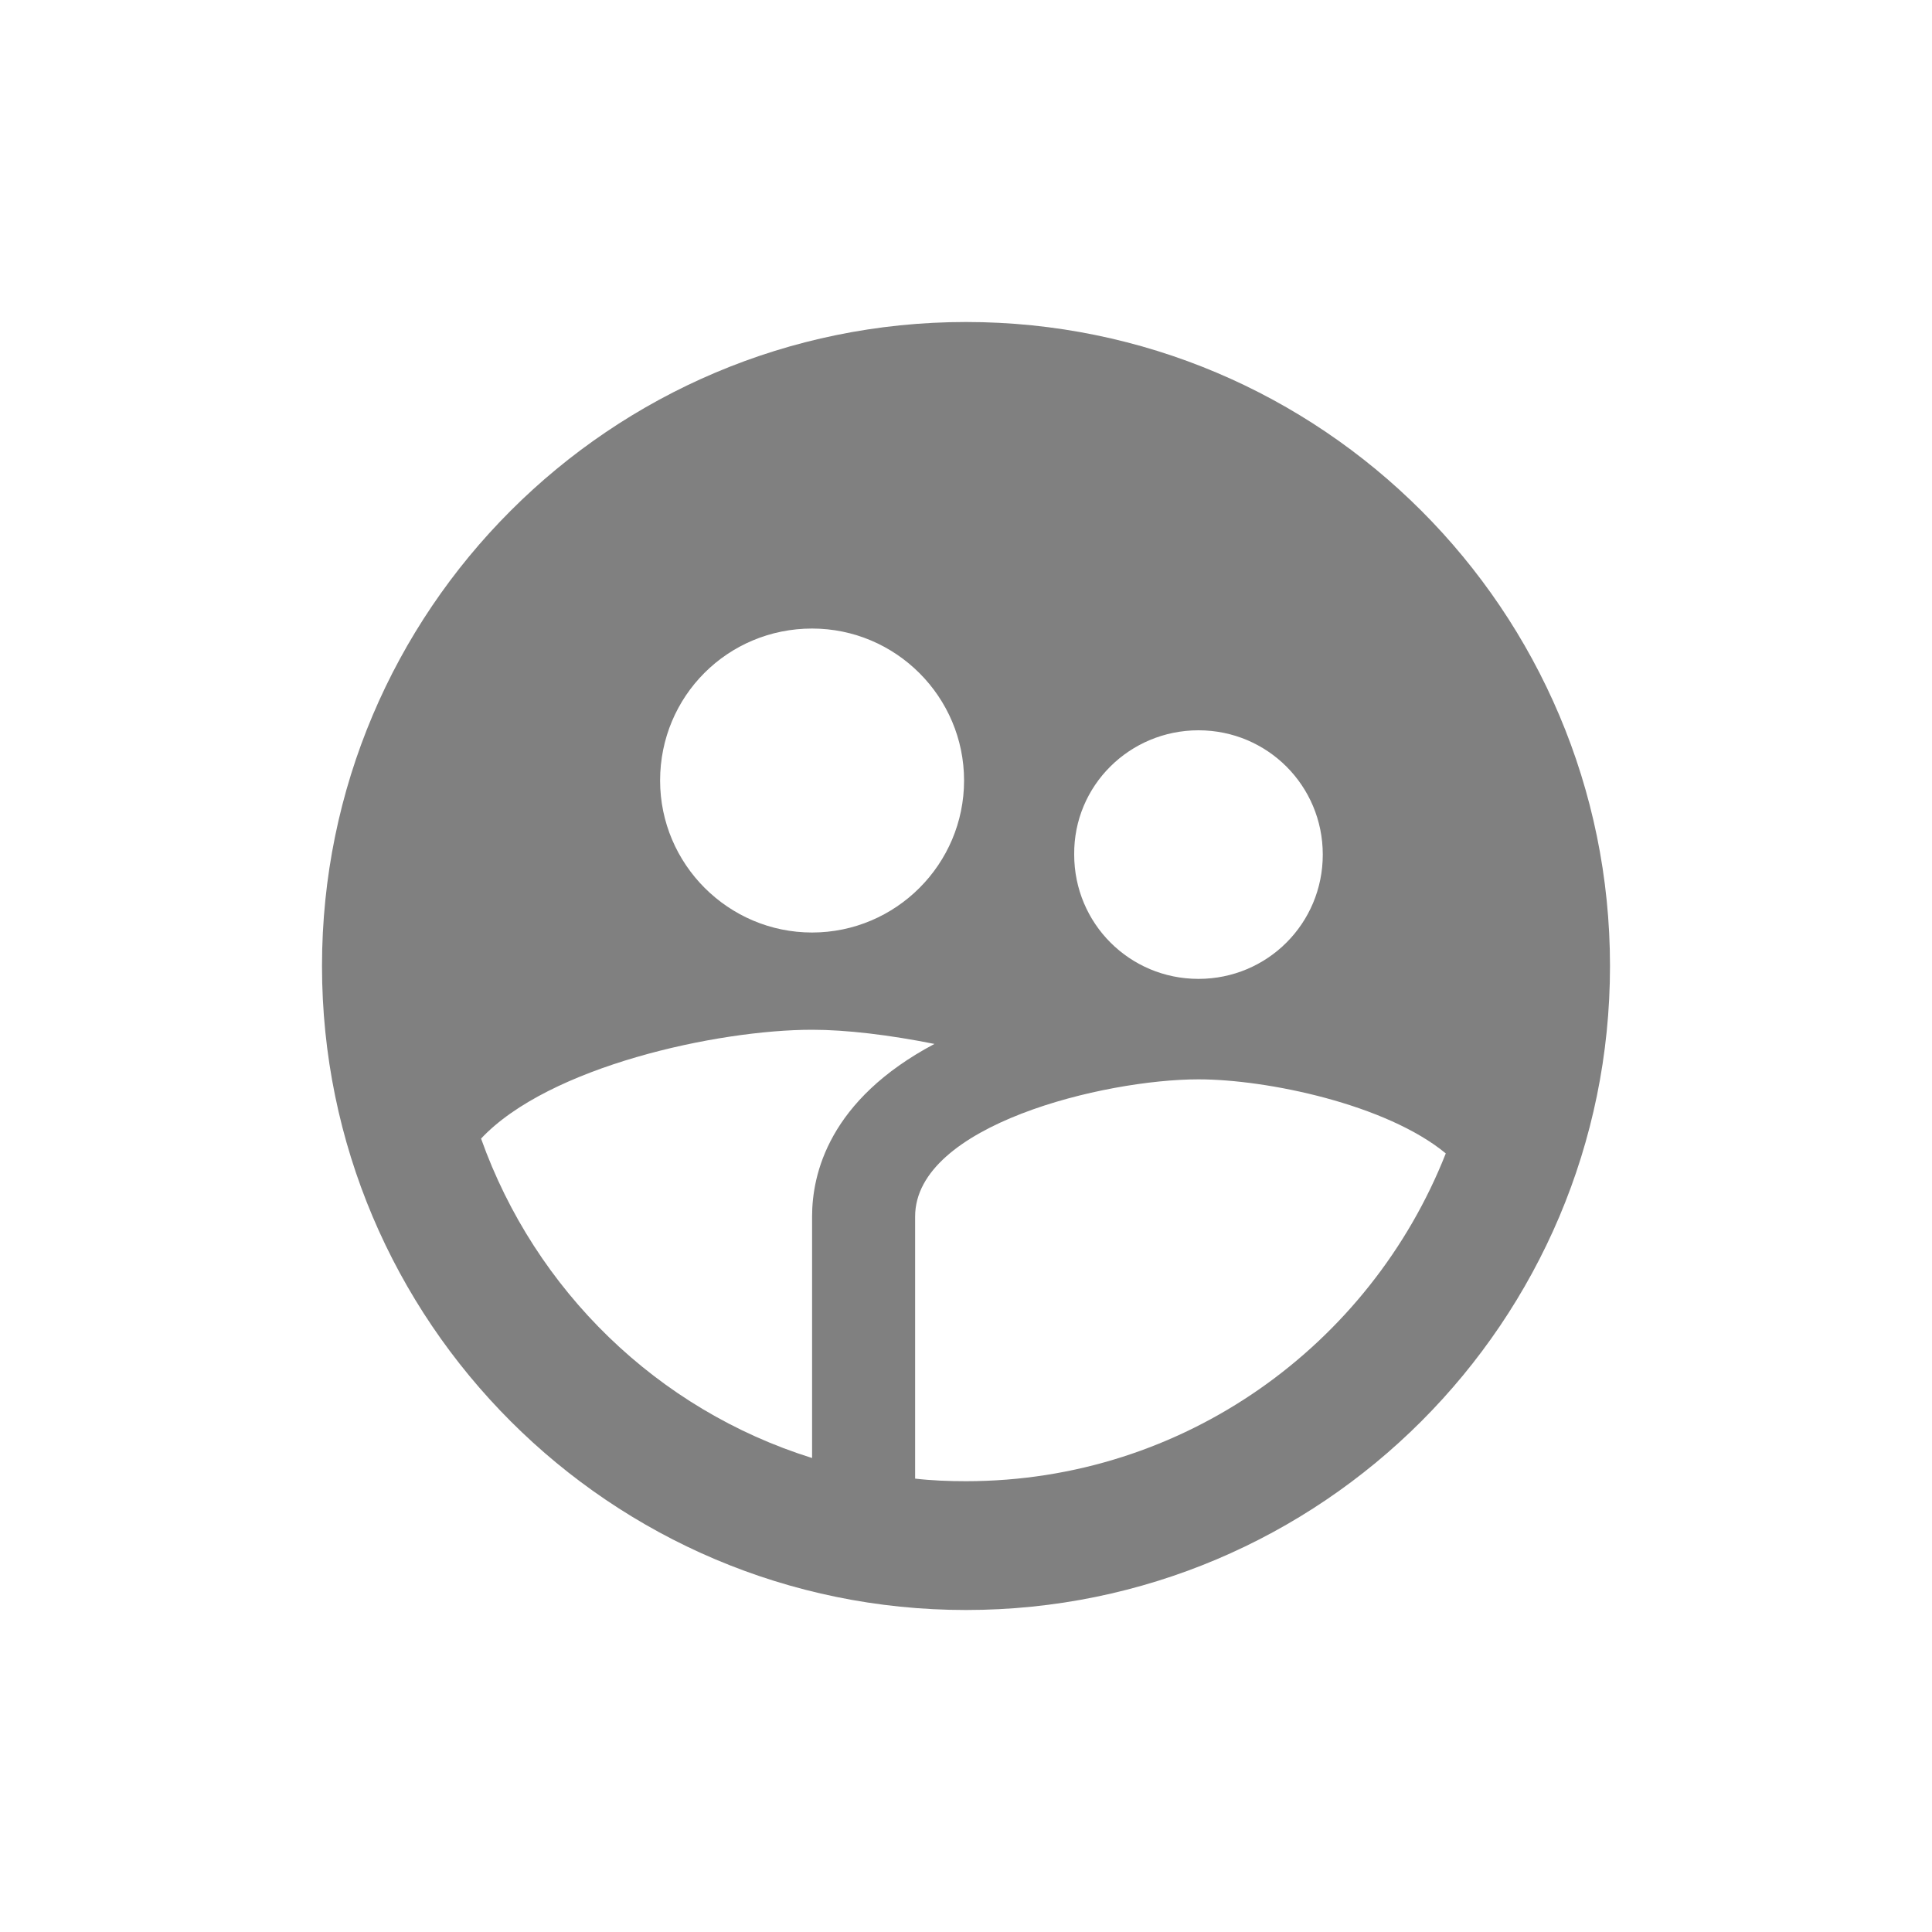 <svg width="24" height="24" viewBox="0 0 24 24" fill="none" xmlns="http://www.w3.org/2000/svg">
<path fill-rule="evenodd" clip-rule="evenodd" d="M12 4C7.584 4 4 7.584 4 12C4 16.416 7.584 20 12 20C16.416 20 20 16.416 20 12C20 7.584 16.416 4 12 4ZM14.888 9.072C15.744 9.072 16.432 9.76 16.432 10.616C16.432 11.472 15.744 12.16 14.888 12.16C14.032 12.16 13.344 11.472 13.344 10.616C13.336 9.76 14.032 9.072 14.888 9.072ZM10.088 7.808C11.128 7.808 11.976 8.656 11.976 9.696C11.976 10.736 11.128 11.584 10.088 11.584C9.048 11.584 8.2 10.736 8.2 9.696C8.2 8.648 9.04 7.808 10.088 7.808ZM10.088 15.112V18.112C8.168 17.512 6.648 16.032 5.976 14.144C6.816 13.248 8.912 12.792 10.088 12.792C10.512 12.792 11.048 12.856 11.608 12.968C10.296 13.664 10.088 14.584 10.088 15.112ZM12 18.4C11.784 18.4 11.576 18.392 11.368 18.368V15.112C11.368 13.976 13.72 13.408 14.888 13.408C15.744 13.408 17.224 13.72 17.96 14.328C17.024 16.704 14.712 18.4 12 18.4Z" fill="#808080"/>
</svg>
